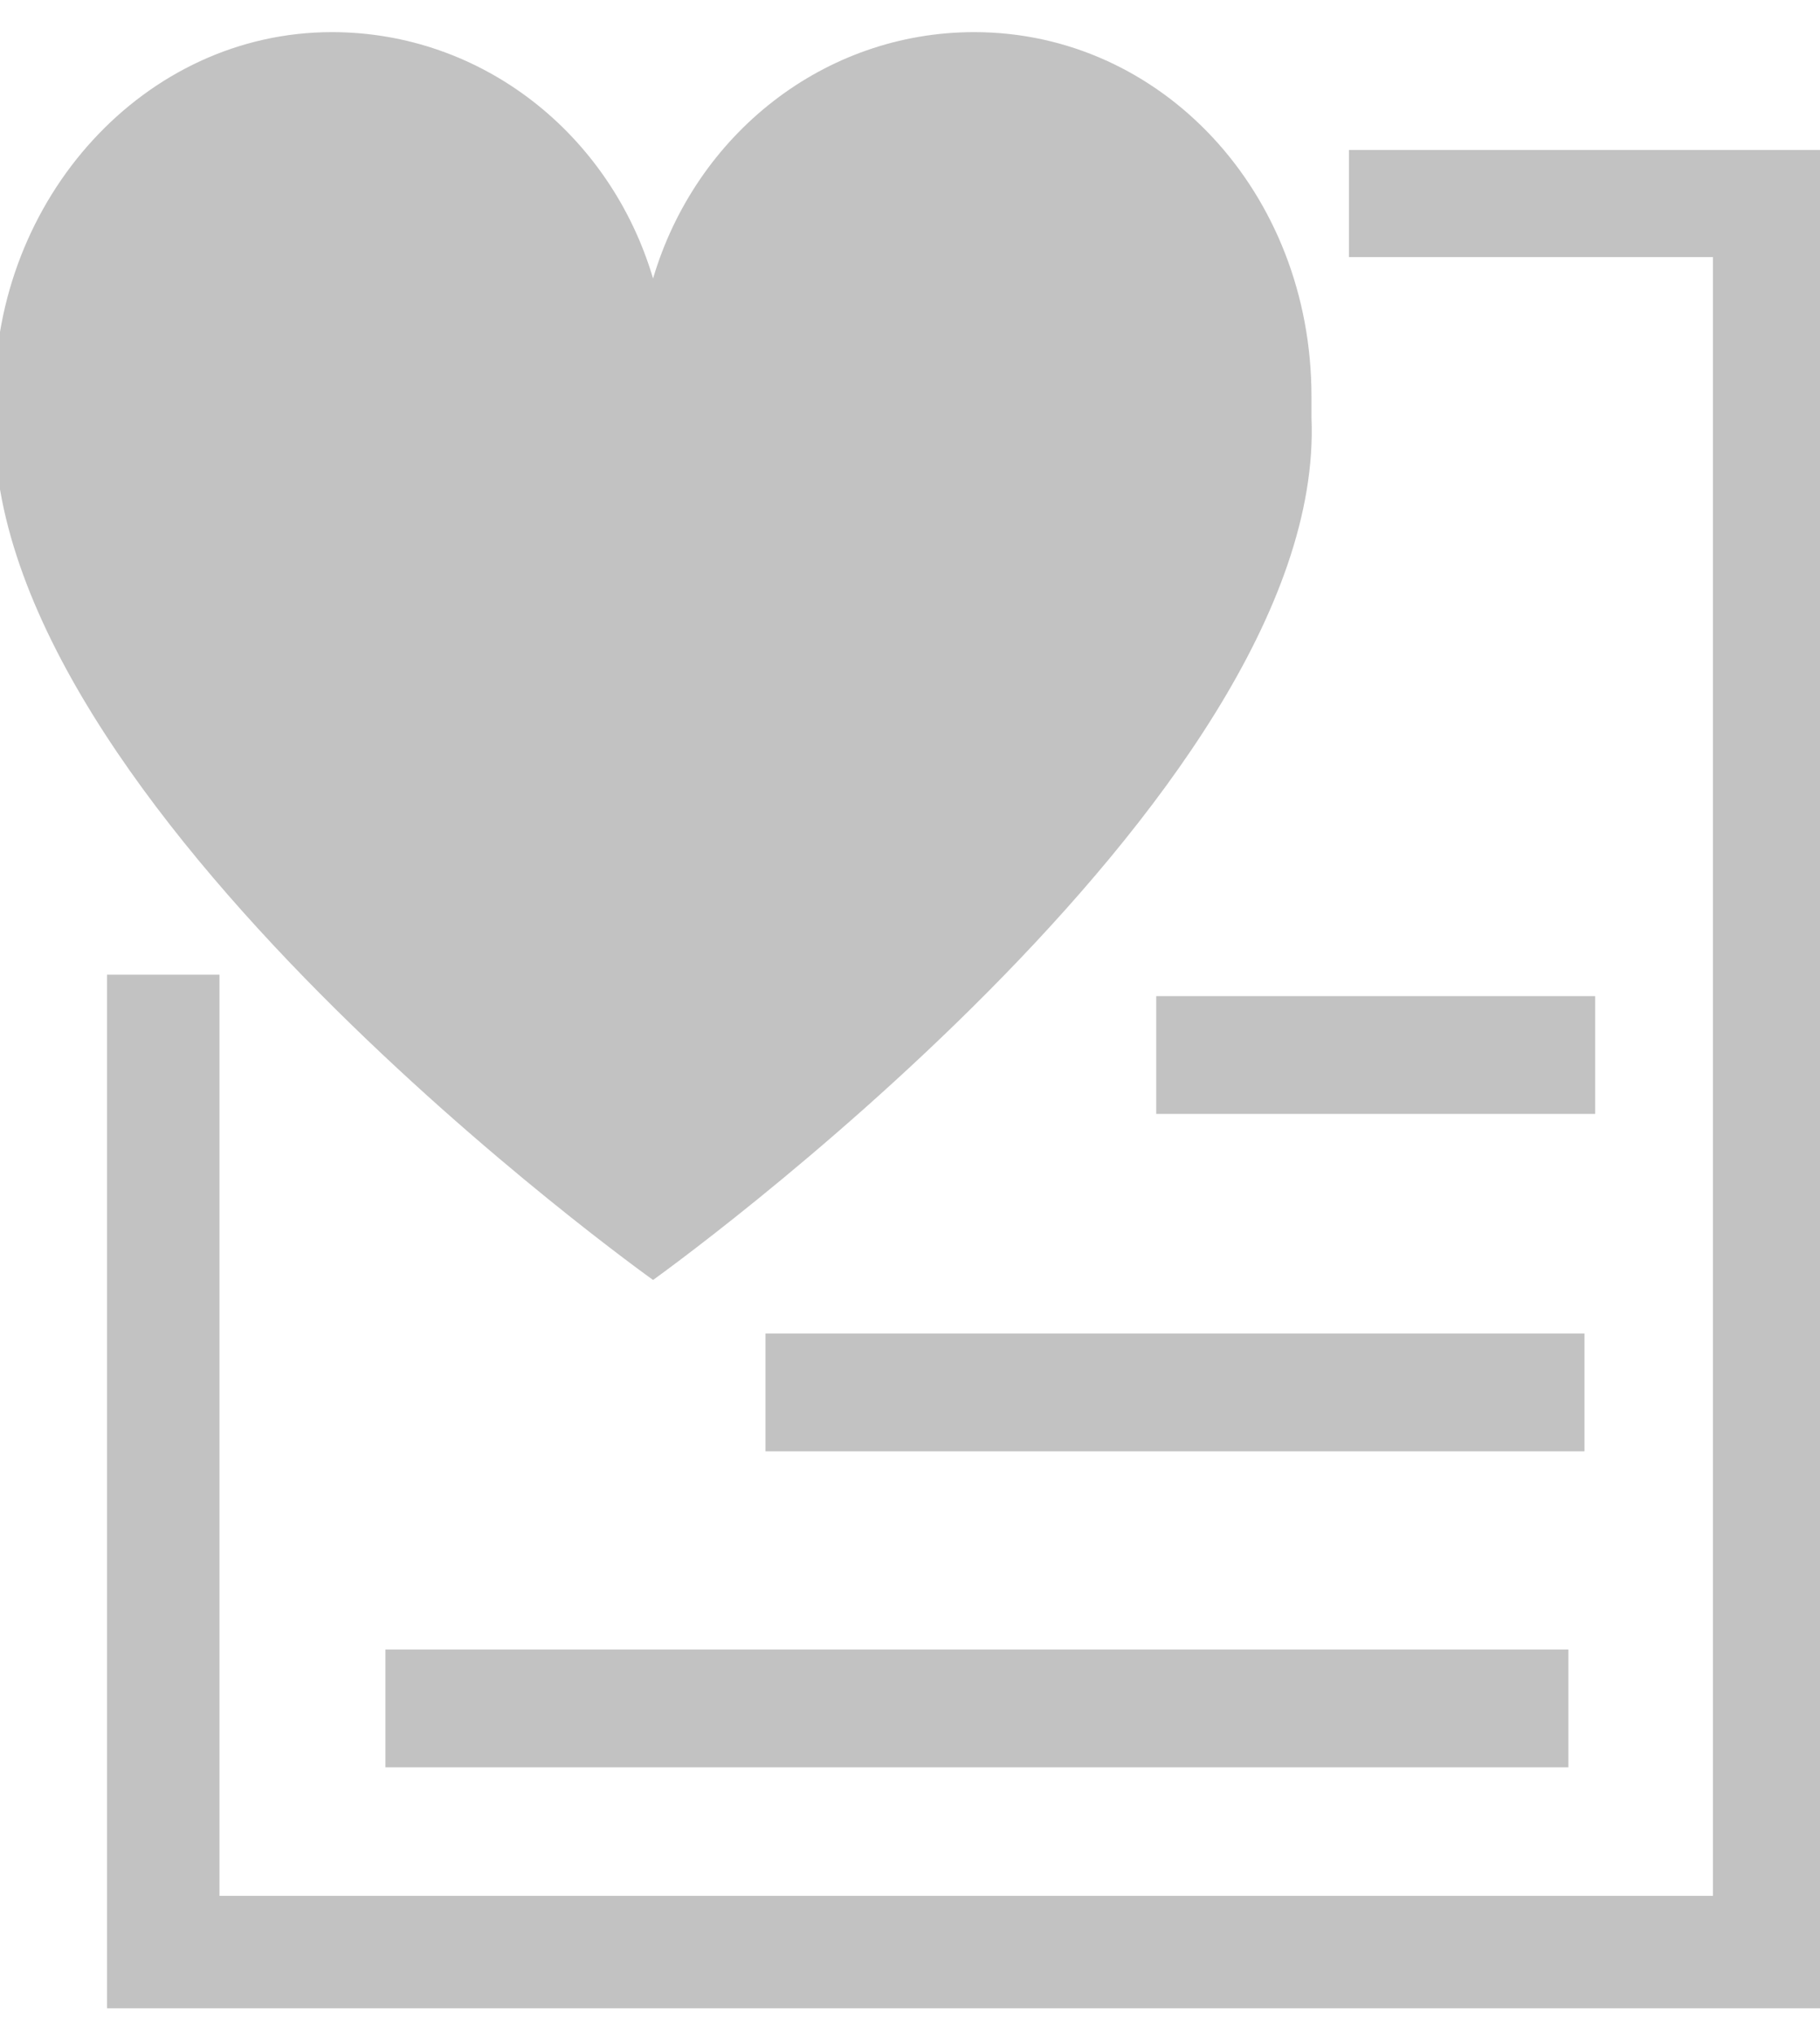 <?xml version="1.0" encoding="utf-8"?>
<!-- Generator: Adobe Illustrator 19.0.1, SVG Export Plug-In . SVG Version: 6.00 Build 0)  -->
<svg version="1.1" id="Layer_1" xmlns="http://www.w3.org/2000/svg" xmlns:xlink="http://www.w3.org/1999/xlink" x="0px" y="0px"
	 viewBox="0 0 34 38" style="enable-background:new 0 0 34 38;" xml:space="preserve">
<style type="text/css">
	.st0{fill:#C2C2C2;}
</style>
<g>
	<g>
		<path class="st0" d="M12.2,23.9c0,0-12.5-8.9-12.3-16.1c0,0,0-0.1,0-0.1c0-0.1,0-0.2,0-0.3c0-3.7,2.8-6.8,6.3-6.8
			c2.8,0,5.2,1.9,6,4.6c0-0.1,0-0.1,0,0c0.8-2.7,3.2-4.6,6-4.6c3.5,0,6.3,3,6.3,6.8c0,0.1,0,0.2,0,0.3c0,0,0,0.1,0,0.1
			C24.8,14.9,12.2,23.9,12.2,23.9z"/>
	</g>
	<g>
		<polygon class="st0" points="34,37.5 2,37.5 2,18.2 4.1,18.2 4.1,35.4 32,35.4 32,4.8 25.2,4.8 25.2,2.8 34,2.8 		"/>
	</g>
	<g>
		<path class="st0" d="M29.3,33H7.2v-2.2h22.1V33z"/>
	</g>
	<g>
		<path class="st0" d="M29.6,27.1H14.3v-2.2h15.3V27.1z"/>
	</g>
	<g>
		<path class="st0" d="M29.8,20.8h-8.2v-2.2h8.2C29.8,18.6,29.8,20.8,29.8,20.8z"/>
	</g>
</g>
</svg>
